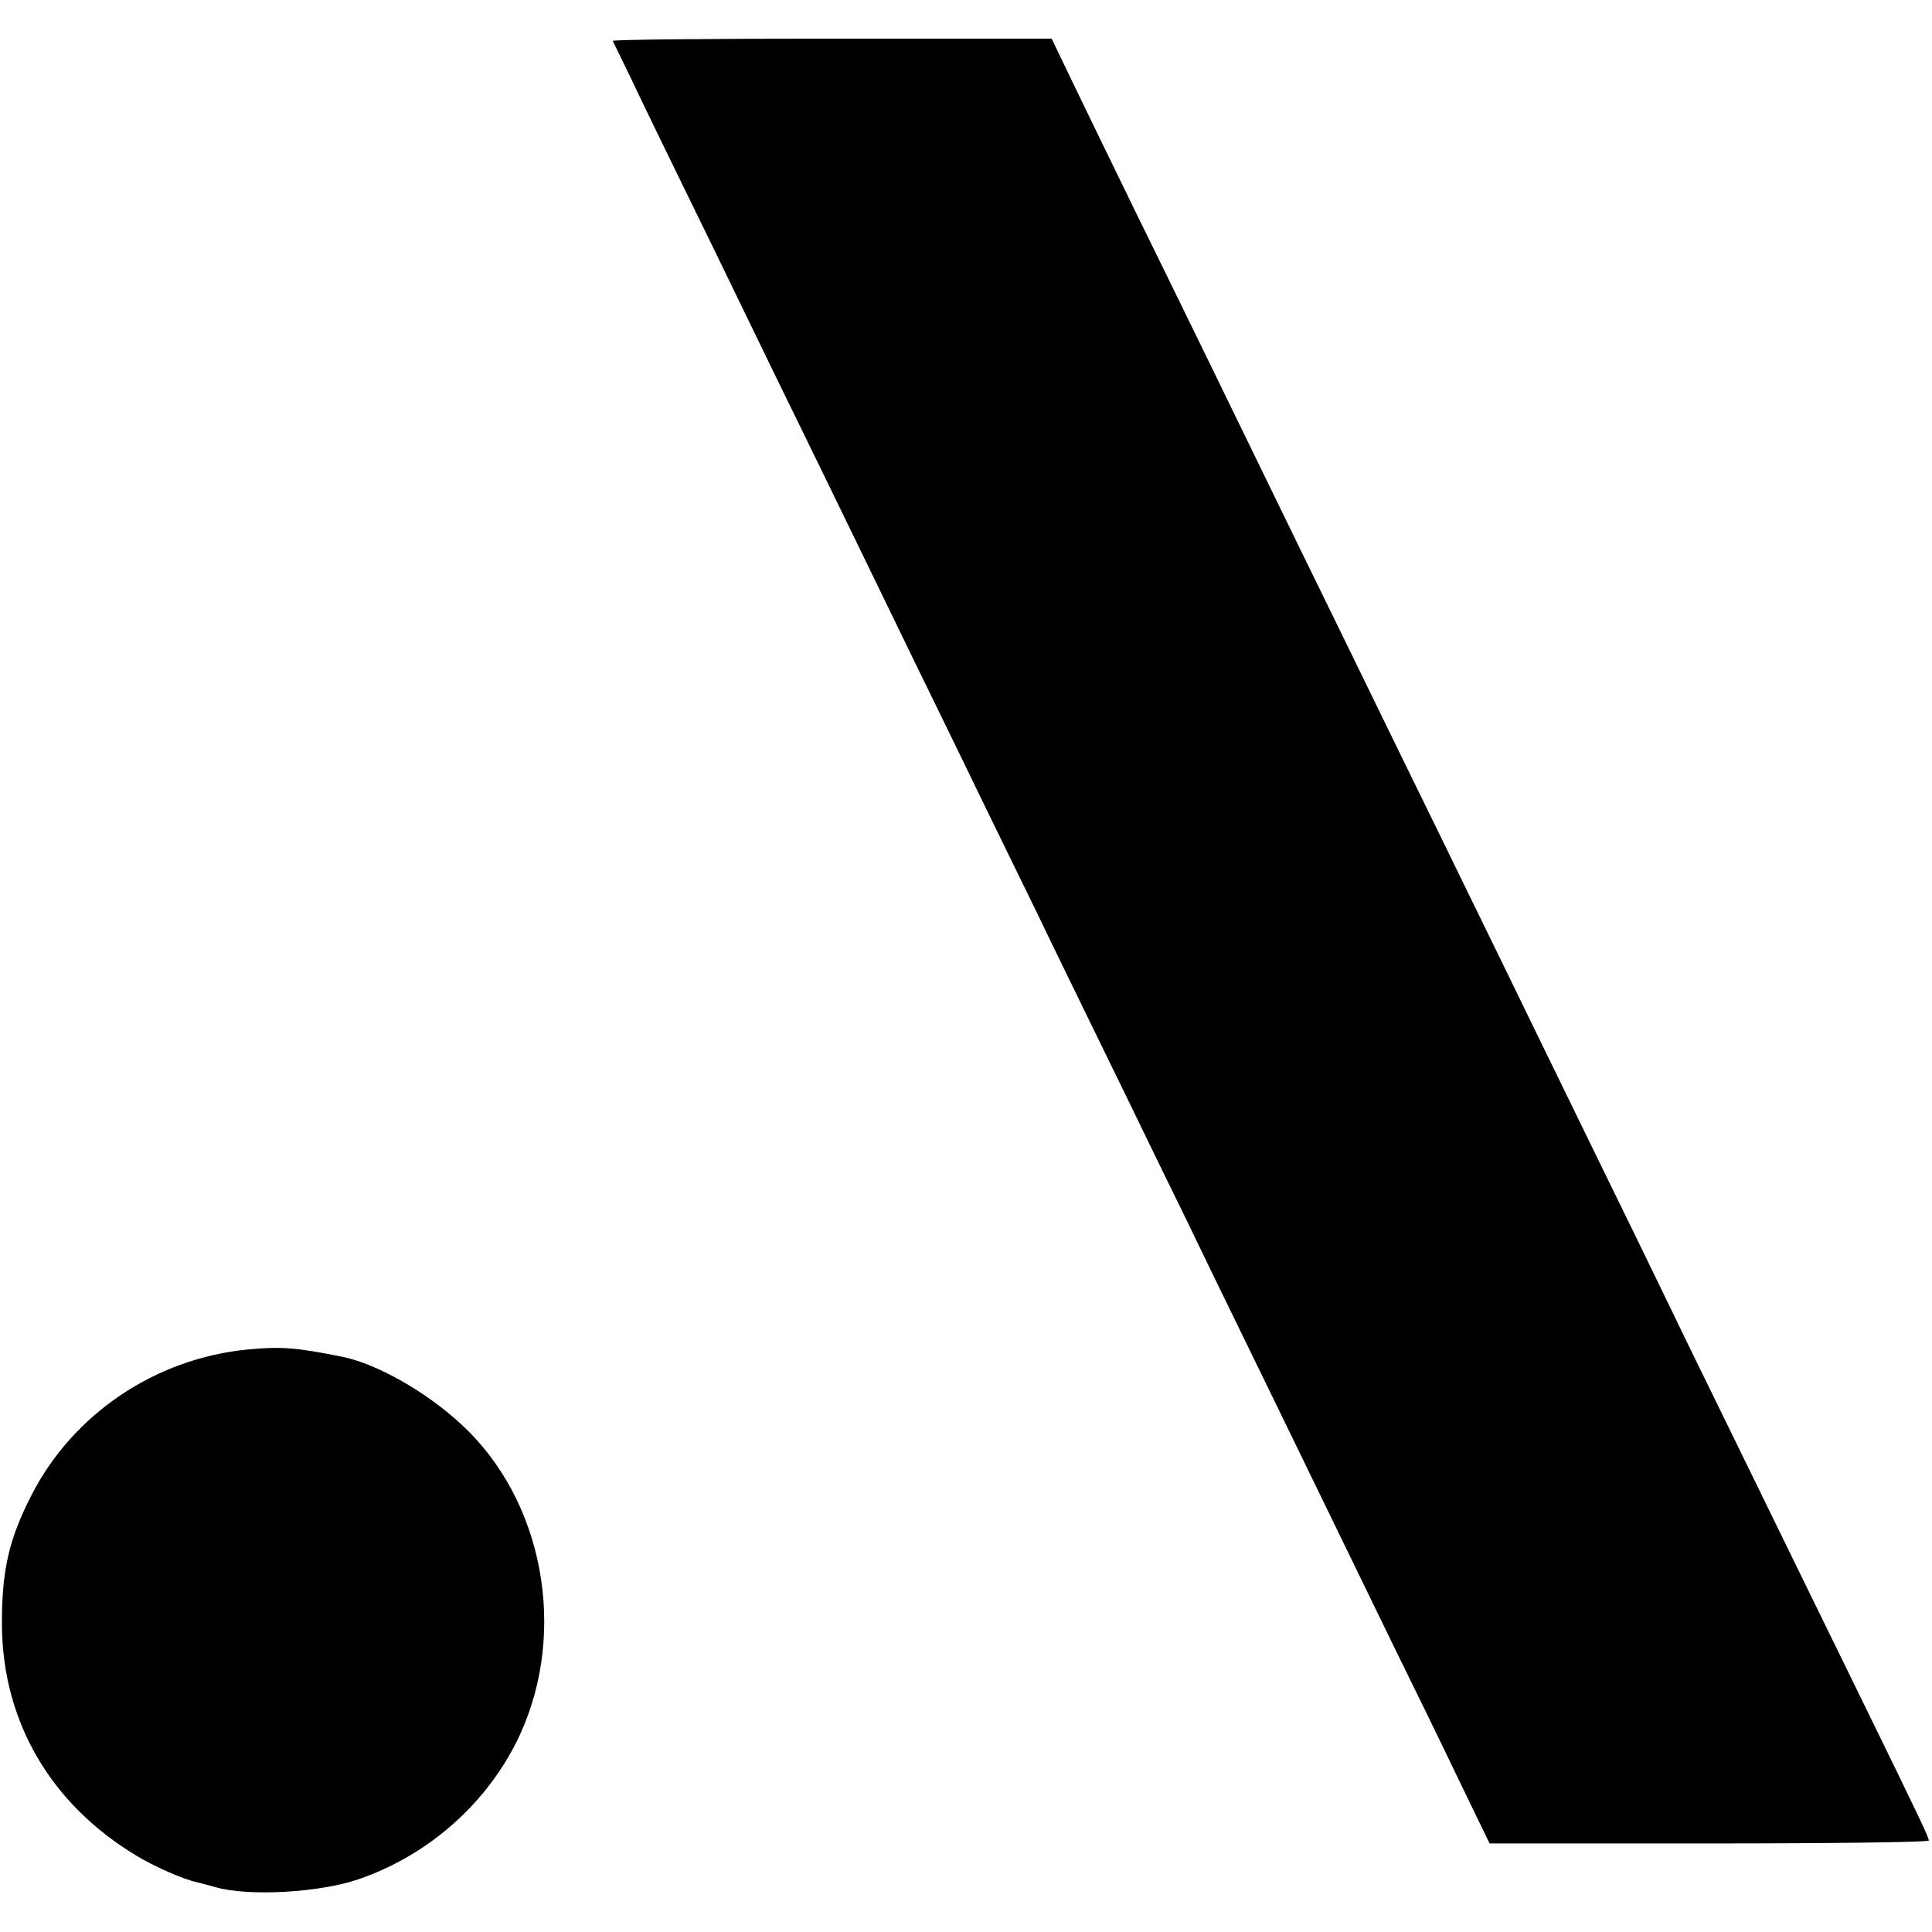 <?xml version="1.0" standalone="no"?>
<!DOCTYPE svg PUBLIC "-//W3C//DTD SVG 20010904//EN" "http://www.w3.org/TR/2001/REC-SVG-20010904/DTD/svg10.dtd">
<svg version="1.0" xmlns="http://www.w3.org/2000/svg" width="600pt" height="600pt" viewBox="0 0 600 600" preserveAspectRatio="xMidYMid meet">
	<g transform="translate(0,600) scale(0.1,-0.1)" fill="#000000" stroke="none">
		<path d="M1903 5873 c2 -5 27 -55 55 -113 27 -58 100 -208 162 -335 62 -126
145 -297 185 -380 40 -82 125 -258 190 -390 64 -132 148 -303 185 -380 37 -77
114 -234 170 -350 56 -115 140 -286 185 -380 45 -93 128 -262 183 -375 54
-113 141 -290 192 -395 51 -104 134 -275 185 -380 51 -104 130 -266 175 -360
101 -207 340 -698 562 -1155 61 -124 152 -310 202 -415 l92 -190 682 0 c393 0
682 4 682 9 0 10 -24 61 -205 431 -70 143 -171 350 -225 460 -54 110 -150 308
-215 440 -65 132 -148 303 -185 380 -37 77 -125 257 -195 400 -70 143 -160
328 -200 410 -40 83 -128 263 -195 400 -67 138 -164 336 -215 440 -51 105
-141 289 -200 410 -128 261 -274 562 -395 810 -48 99 -152 311 -230 470 -78
160 -169 347 -203 418 l-61 127 -684 0 c-376 0 -681 -3 -679 -7z" />
		<path d="M769 1809 c-287 -28 -542 -200 -671 -452 -71 -138 -93 -236 -92 -407
3 -297 151 -552 416 -712 55 -34 149 -75 188 -83 8 -2 35 -9 60 -16 103 -29
322 -17 444 25 221 76 404 241 500 447 150 325 73 733 -183 967 -108 100 -260
186 -366 208 -144 29 -191 33 -296 23z" />
	</g>
</svg>
